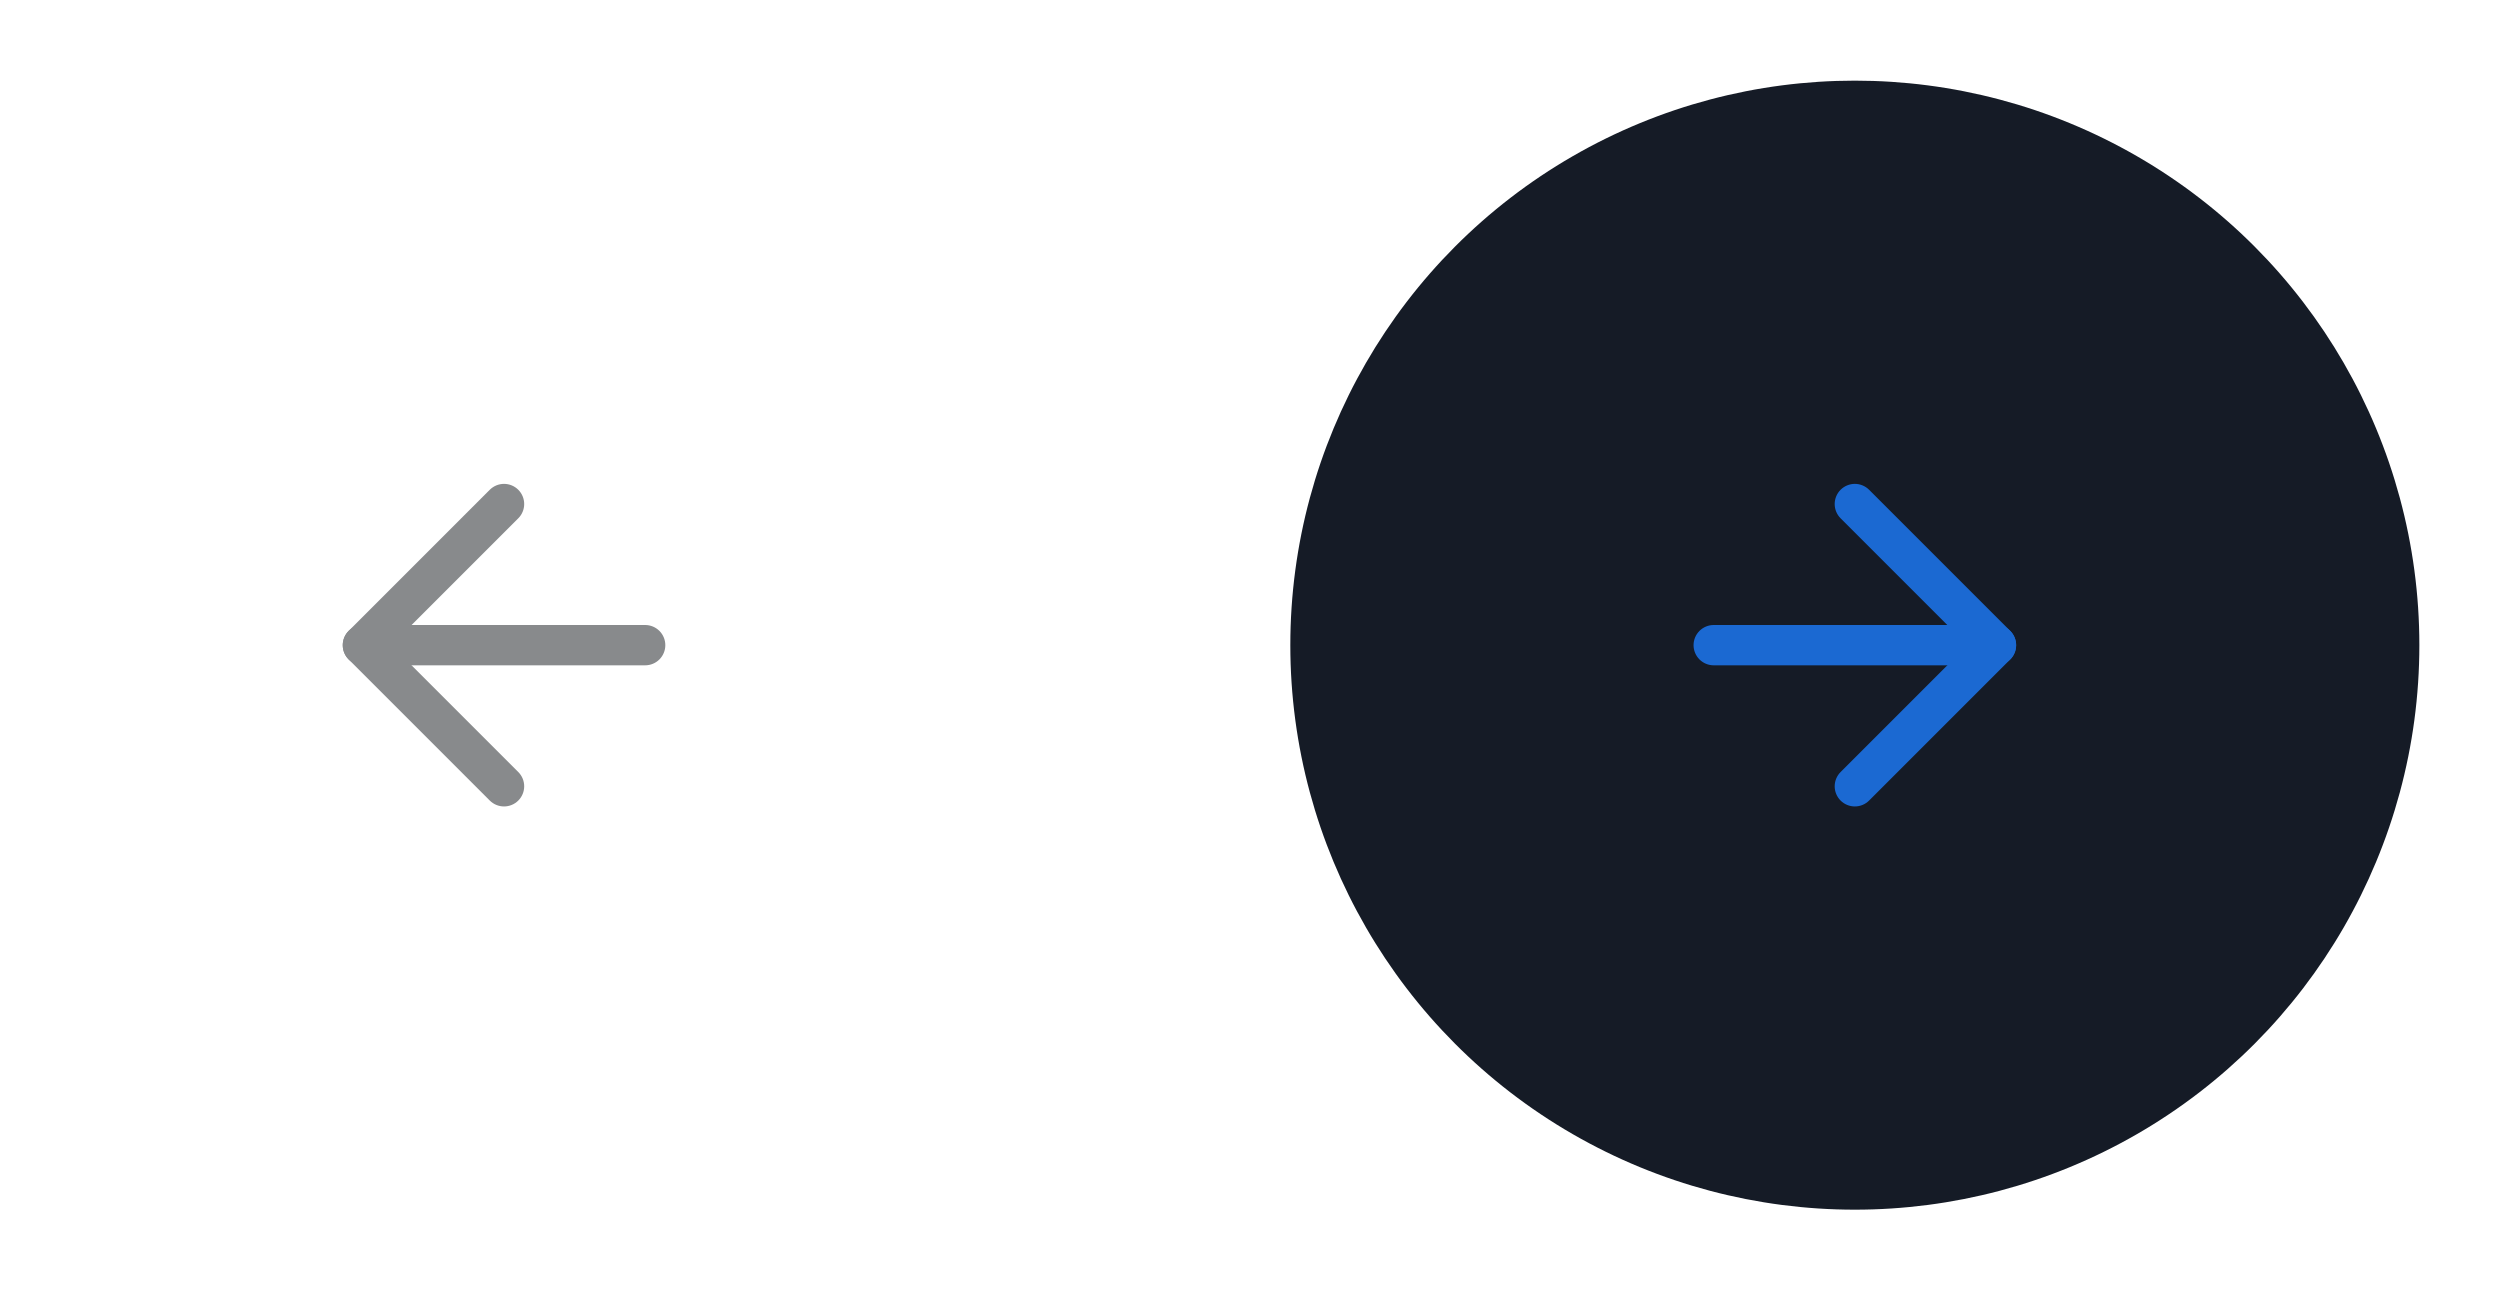 <svg width="124" height="64" viewBox="0 0 124 64" fill="none" xmlns="http://www.w3.org/2000/svg">
<g id="icon-select">
<g id="Group 5309">
<g id="Group 5269">
<path id="Vector" d="M32 32H18" stroke="#888A8C" stroke-width="2" stroke-linecap="round" stroke-linejoin="round"/>
<path id="Vector_2" d="M25 25L18 32L25 39" stroke="#888A8C" stroke-width="2" stroke-linecap="round" stroke-linejoin="round"/>
</g>
<circle id="Ellipse 330" cx="92" cy="32" r="28" fill="#151B26"/>
<g id="Group 5270">
<path id="Vector_3" d="M85 32H99" stroke="#1B69D2" stroke-width="2" stroke-linecap="round" stroke-linejoin="round"/>
<path id="Vector_4" d="M92 25L99 32L92 39" stroke="#1B69D2" stroke-width="2" stroke-linecap="round" stroke-linejoin="round"/>
</g>
</g>
</g>
</svg>
